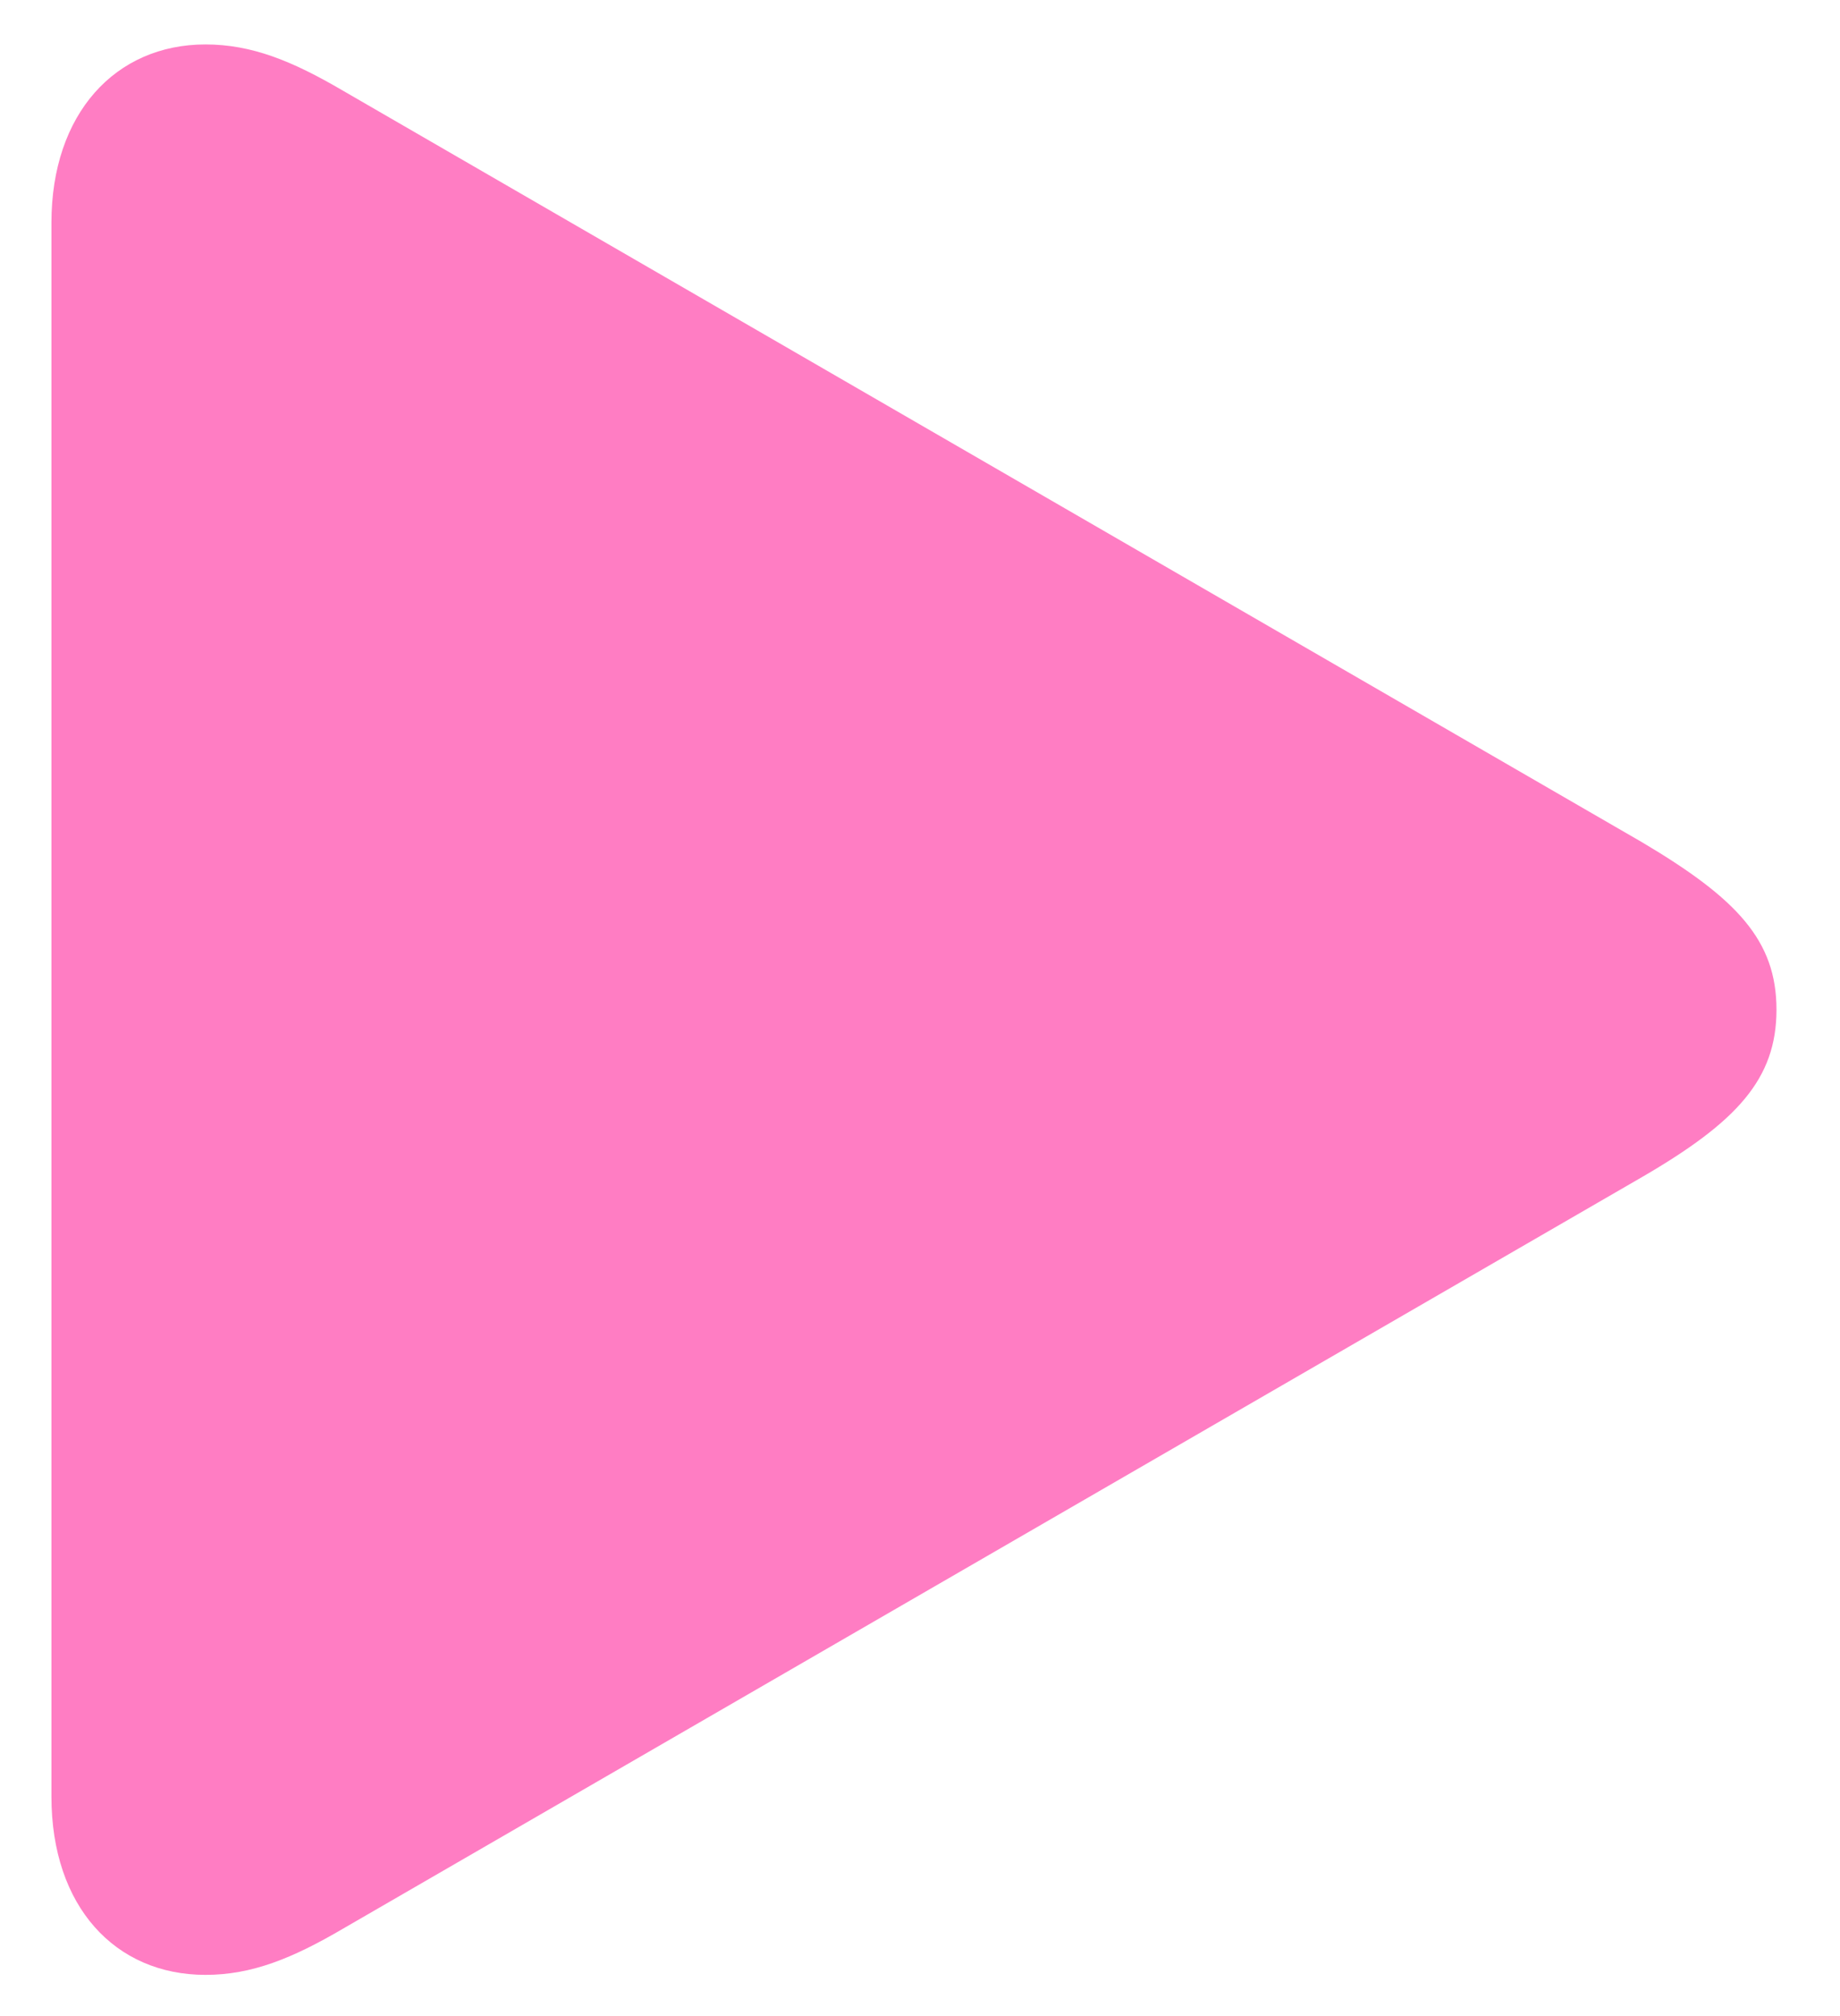 <svg width="21" height="23" viewBox="0 0 21 23" fill="none" xmlns="http://www.w3.org/2000/svg">
<path d="M2.345 22.53C2.873 22.53 3.337 22.342 3.915 22.003L18.743 13.427C19.823 12.799 20.275 12.31 20.275 11.519C20.275 10.728 19.823 10.251 18.743 9.61L3.915 1.035C3.337 0.696 2.873 0.507 2.345 0.507C1.316 0.507 0.587 1.298 0.587 2.541V20.496C0.587 21.752 1.316 22.53 2.345 22.53Z" fill="#FF7DC3"/>
</svg>
